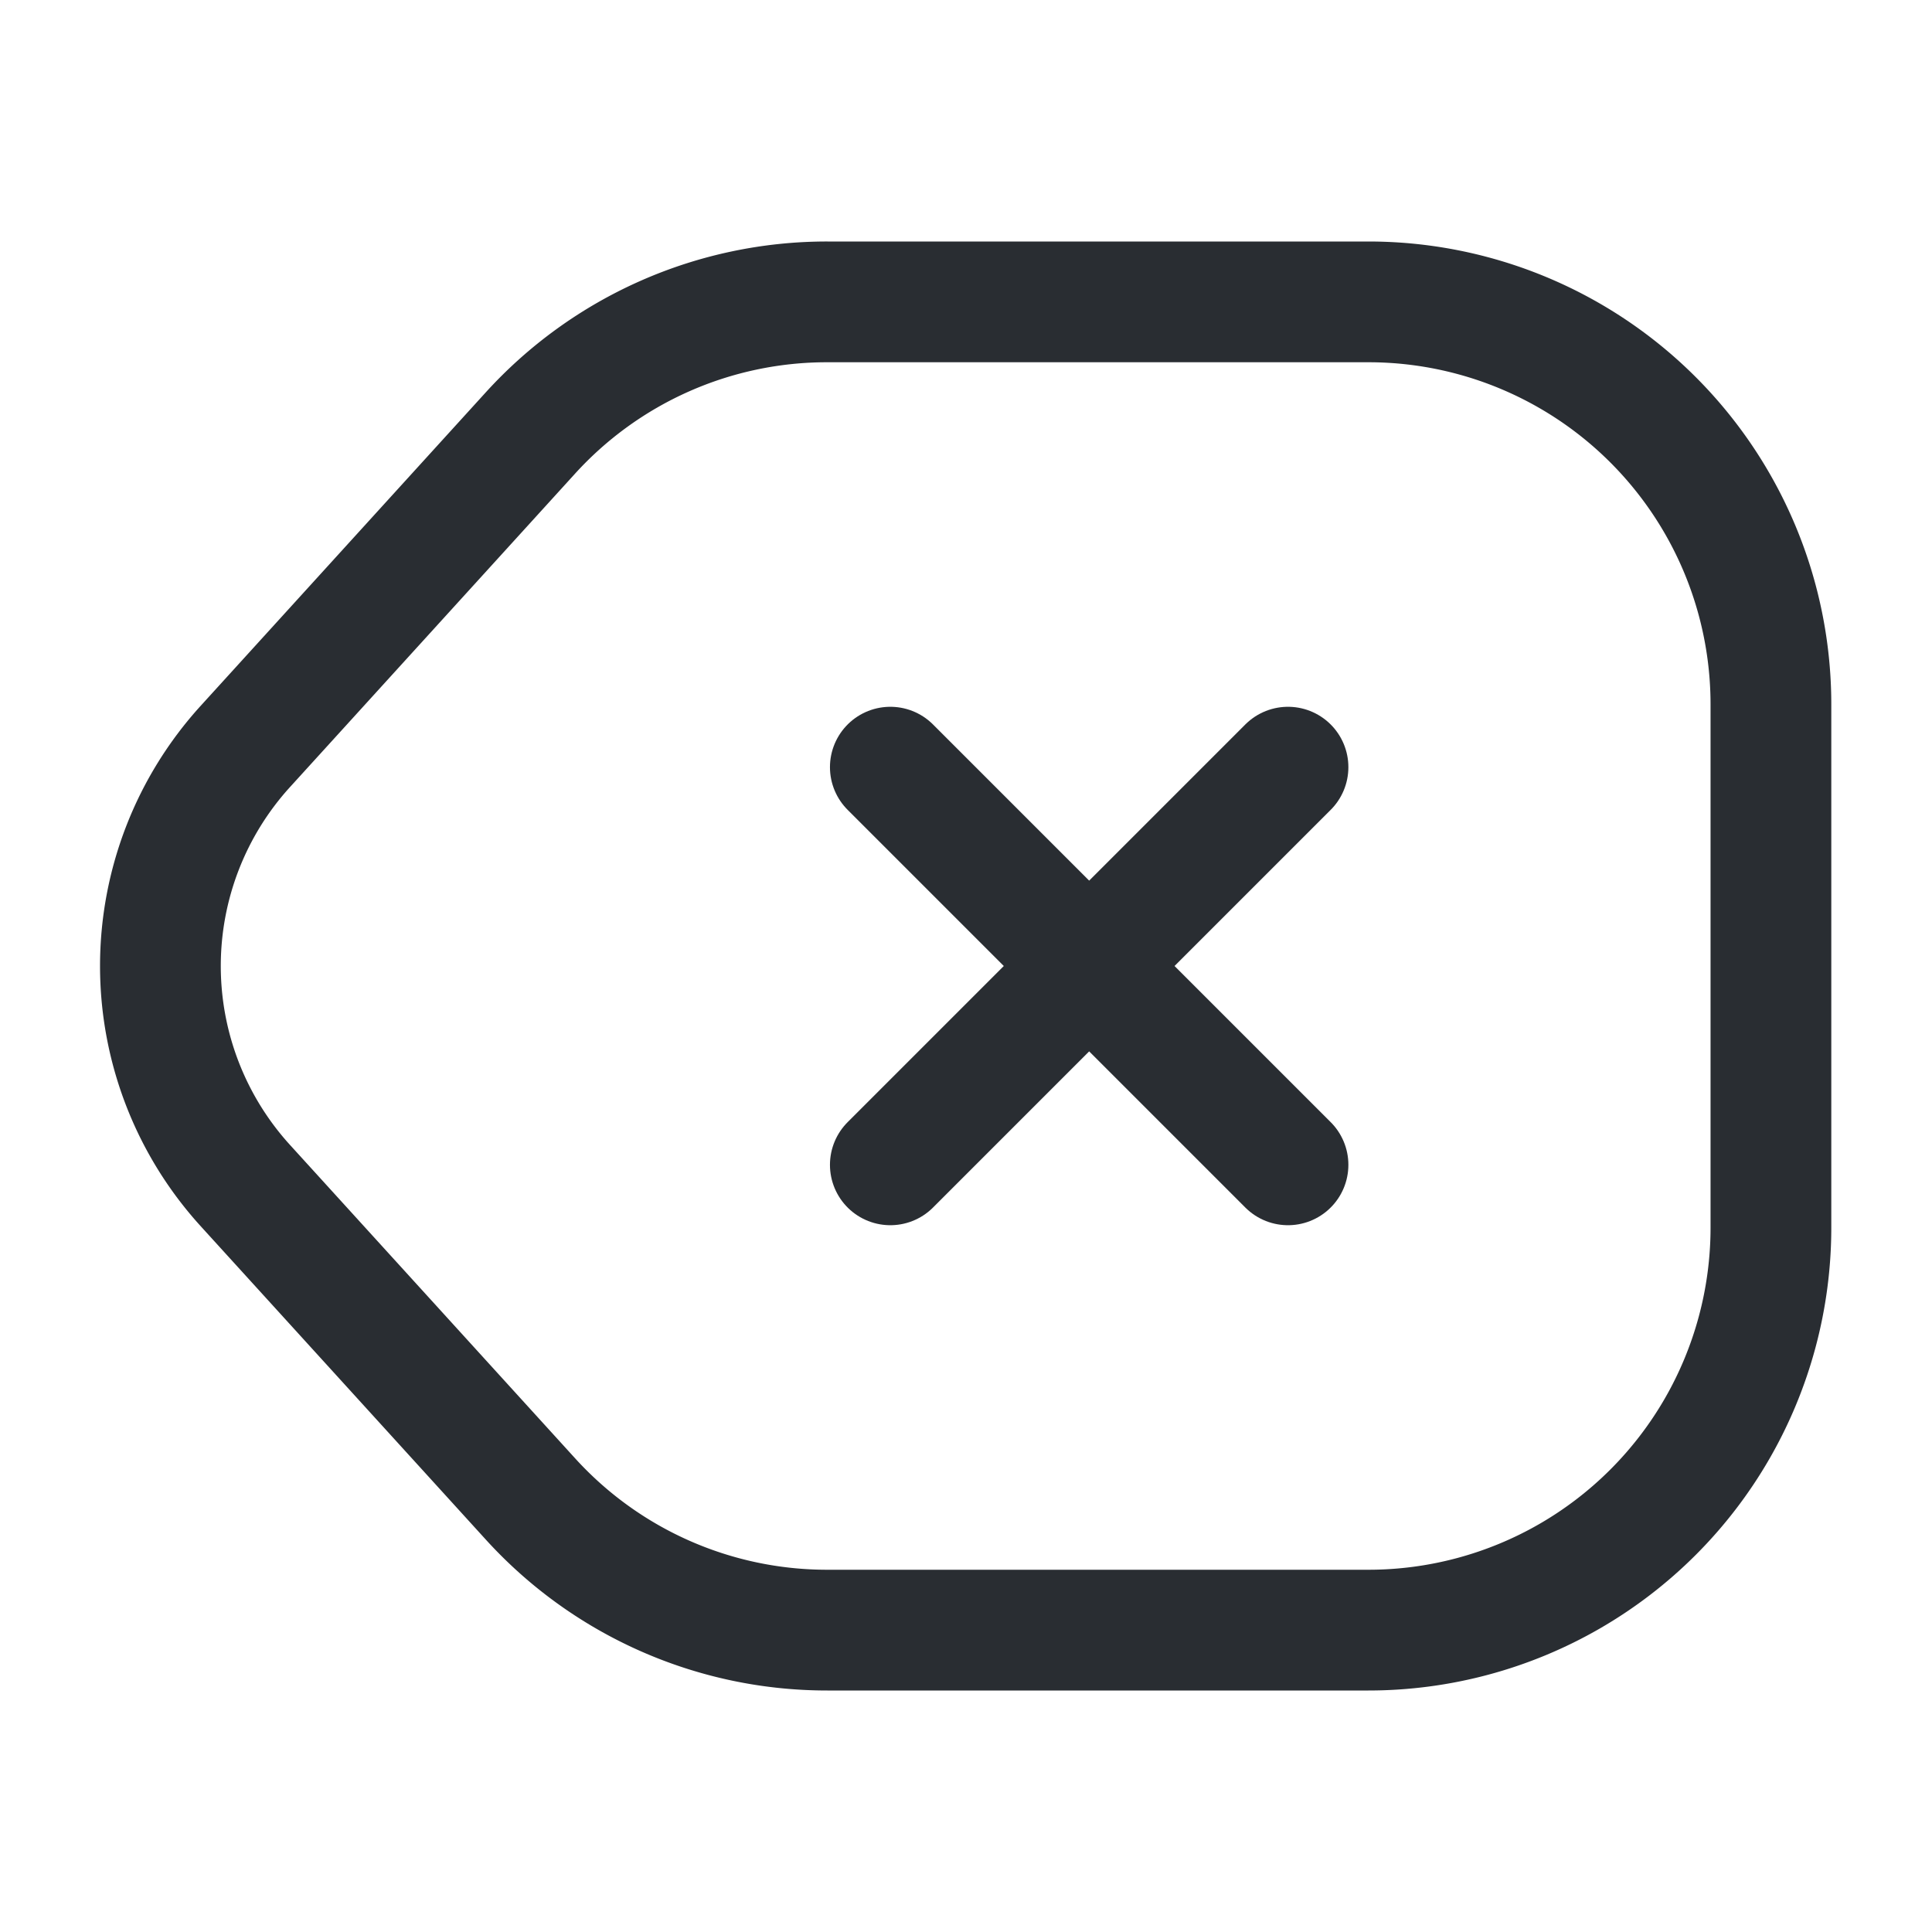 <svg xmlns="http://www.w3.org/2000/svg" width="24" height="24" viewBox="0 0 24 24">
  <g id="vuesax_linear_tag-cross" data-name="vuesax/linear/tag-cross" transform="translate(-620 -380)">
    <g id="tag-cross">
      <path id="Vector" d="M8.287,16.5h6.72a5,5,0,0,0,5-5V5a5,5,0,0,0-5-5H8.287a4.978,4.978,0,0,0-3.7,1.64L1.058,5.52a4.053,4.053,0,0,0,0,5.46l3.53,3.88A4.978,4.978,0,0,0,8.287,16.5Z" transform="translate(621.992 383.75)" fill="none" stroke="#292d32" stroke-linecap="round" stroke-linejoin="round" stroke-width="1.5"/>
      <path id="Vector-2" data-name="Vector" d="M4.94,4.94,0,0" transform="translate(631.06 389.53)" fill="none" stroke="#292d32" stroke-linecap="round" stroke-width="1.5"/>
      <path id="Vector-3" data-name="Vector" d="M0,4.94,4.94,0" transform="translate(631.06 389.53)" fill="none" stroke="#292d32" stroke-linecap="round" stroke-width="1.5"/>
      <path id="Vector-4" data-name="Vector" d="M0,0H24V24H0Z" transform="translate(620 380)" fill="none" opacity="0"/>
    </g>
  </g>
</svg>

